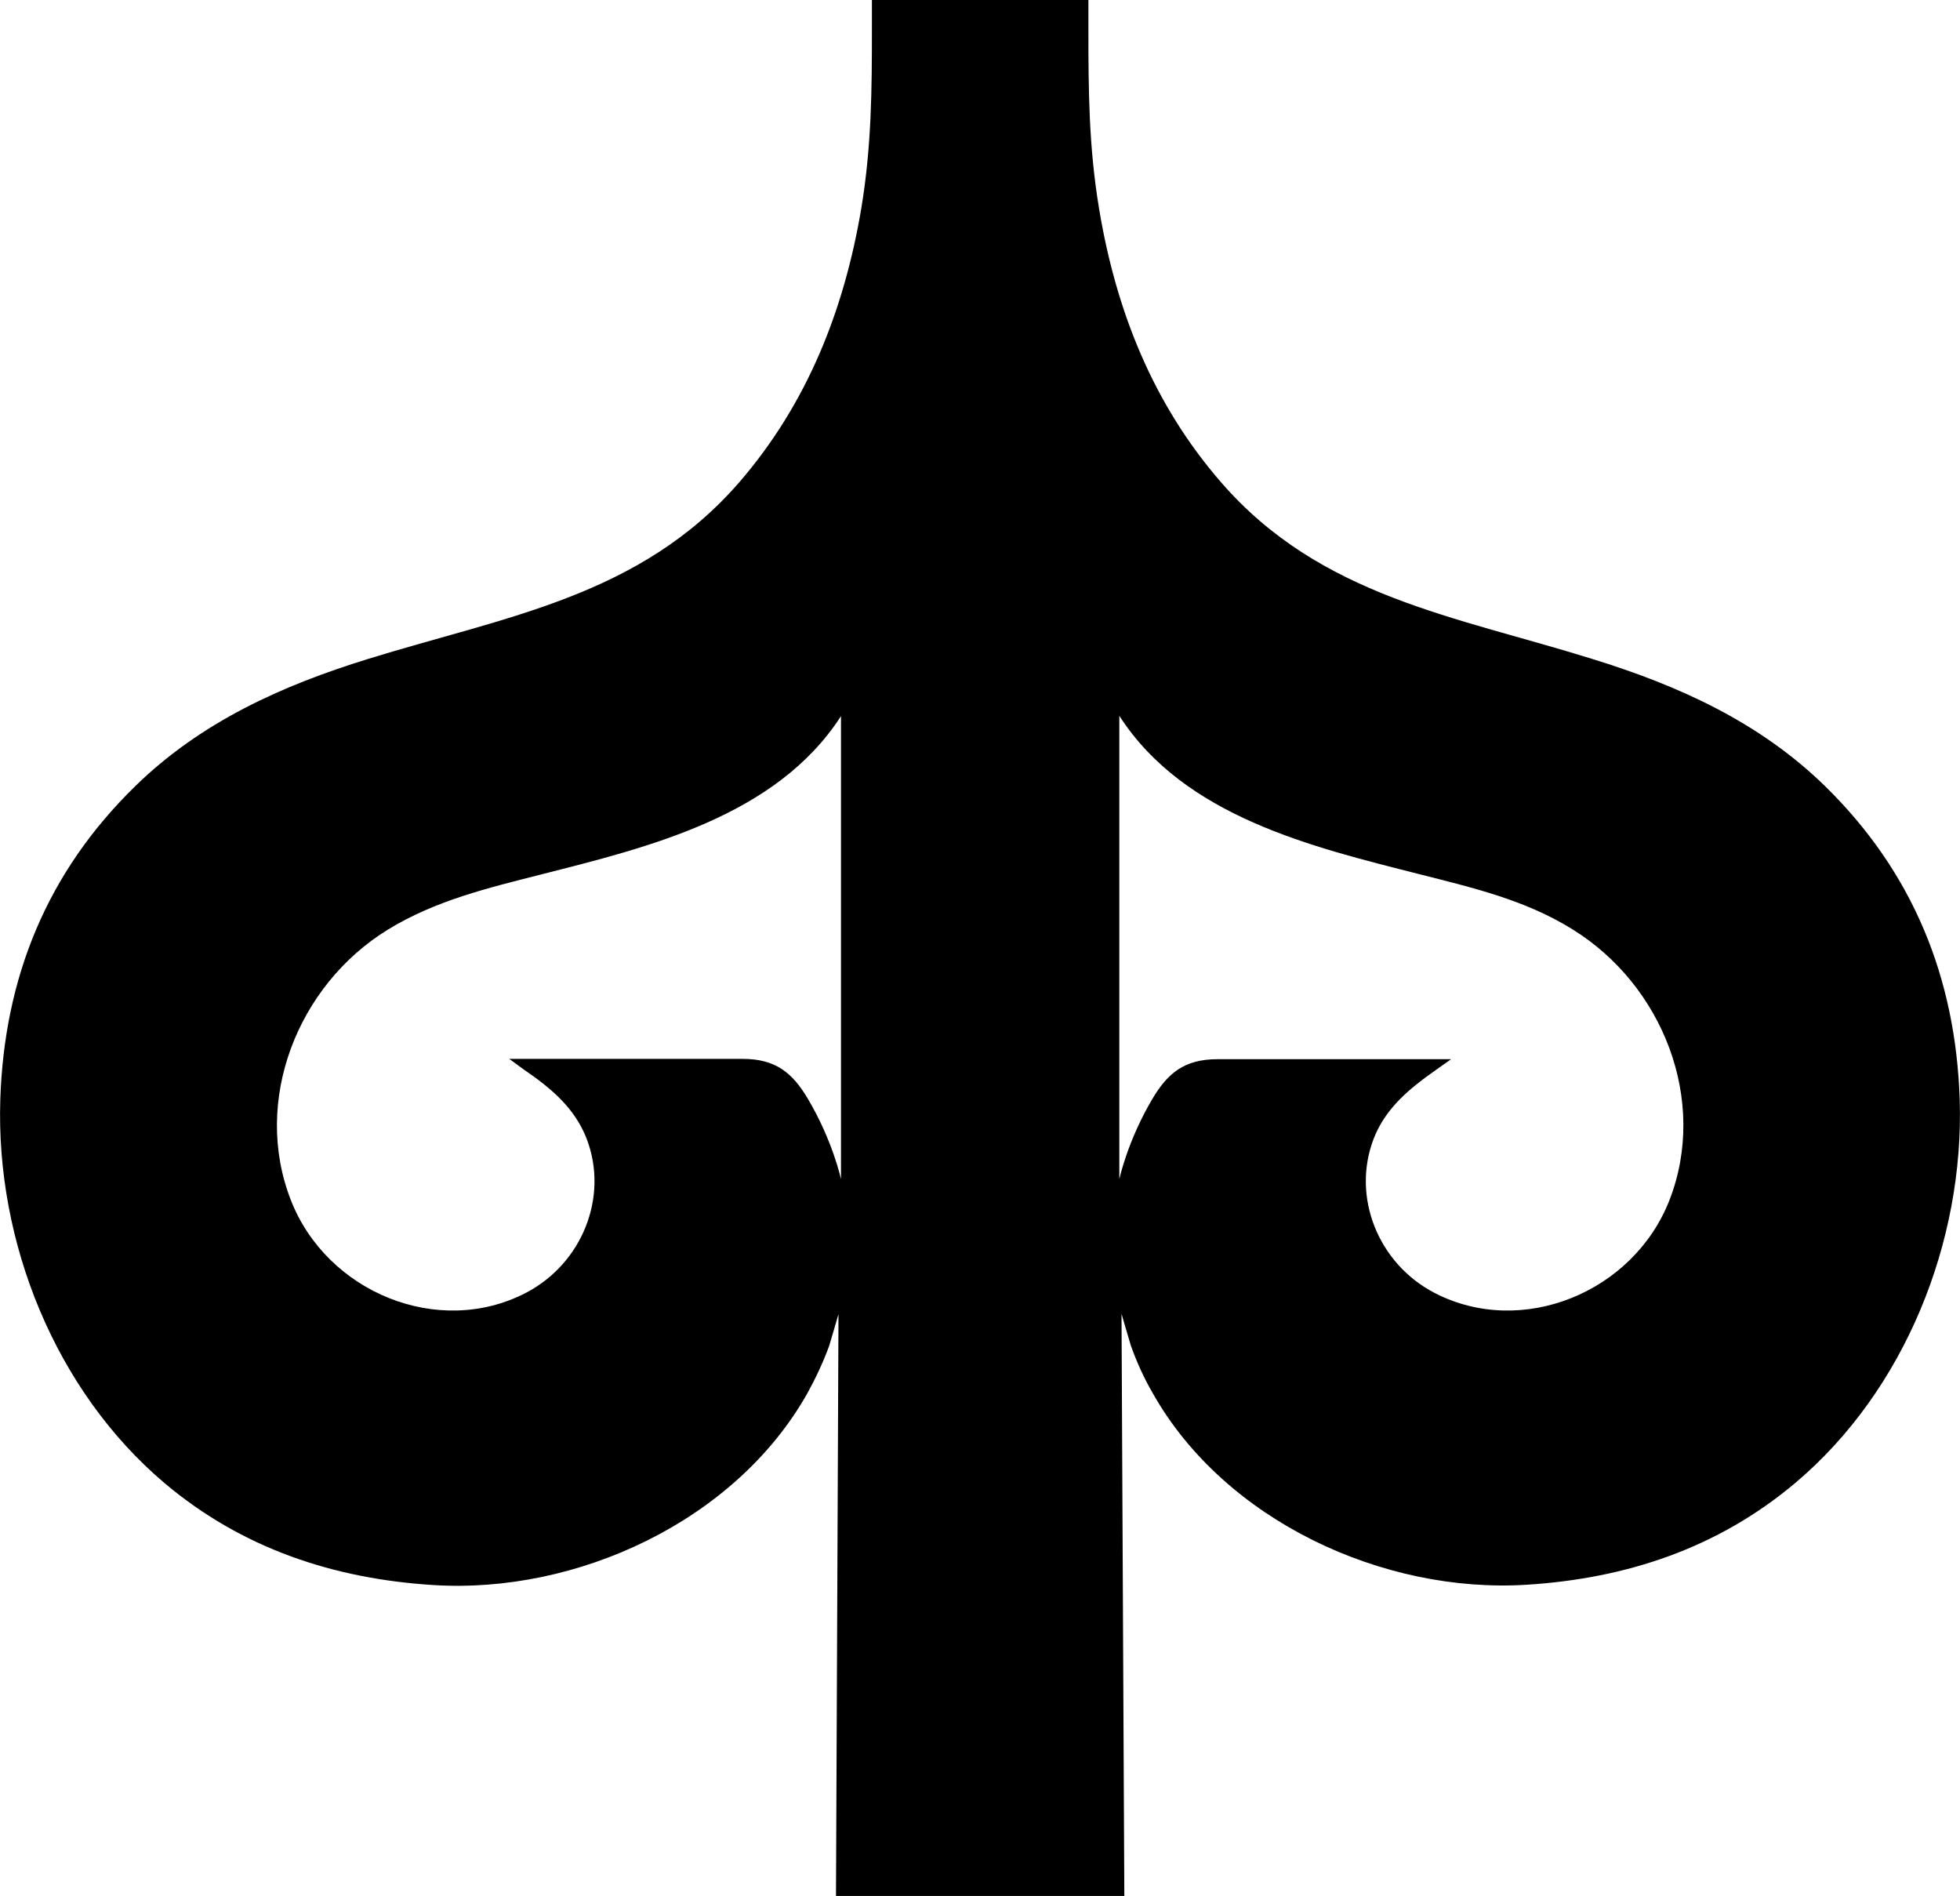 <svg xmlns="http://www.w3.org/2000/svg" width="627.4" viewBox="0 0 627.4 606.7" height="606.7" xml:space="preserve"><path d="M627.3 351.8c-1.3-38.8-14.9-72.6-43.1-100.2-21.1-20.6-47-32.2-74.5-40.7-43.9-13.7-87-19.9-118.8-56.5-21.9-25.2-33.7-55.1-39.1-87.7-3.3-19.9-3.4-38-3.4-57.4V0h-69.3v9.3c0 19.4-.1 37.5-3.4 57.4-5.5 32.6-17.3 62.5-39.1 87.7-31.8 36.6-74.9 42.9-118.8 56.5-27.5 8.5-53.4 20.1-74.5 40.7C15 279.2 1.4 312.9.1 351.8c-1.5 45.6 17.5 93.2 52.6 122.9 24.8 20.9 54.1 30.6 86 32.6 45.9 2.9 96.6-20.4 119.7-61.3 2.7-4.9 5.1-10 7-15.2.3-.9 3-10.2 3-10.2l-.8 186.2h92.3l-.9-186.3s2.7 9.3 3 10.2c1.9 5.3 4.2 10.4 7 15.2 23 40.8 73.8 64.2 119.7 61.3 31.9-2 61.2-11.7 86-32.6 35.1-29.6 54.1-77.3 52.6-122.8zm-358.1 25.6s-2.6-12.3-10.7-25.9c-4.8-8-10.1-12.6-20.7-12.6H163c1.6 1.1 2.8 2.1 4.8 3.5 8.5 5.8 16.2 12.2 20 22.1 7.1 18.5-1.4 39.9-19.5 49.3-28 14.5-63.7-.2-75.2-29.7-12.4-31.8 2.1-68.8 31.1-86.6 15.2-9.3 32-13.3 48.9-17.6 34.2-8.7 75.3-18.5 96.1-50.7v148.2zm265.2 6.7c-11.5 29.5-47.2 44.2-75.2 29.7-18.1-9.4-26.6-30.8-19.5-49.3 3.8-9.9 11.6-16.2 20-22.1 2-1.4 3.2-2.3 4.8-3.4h-74.8c-10.6 0-15.9 4.5-20.7 12.5-8.1 13.6-10.7 25.9-10.7 25.9V229.1c20.8 32.3 61.8 42 96.1 50.7 16.9 4.3 33.8 8.2 48.9 17.6 29 17.9 43.5 54.8 31.1 86.7z"></path></svg>